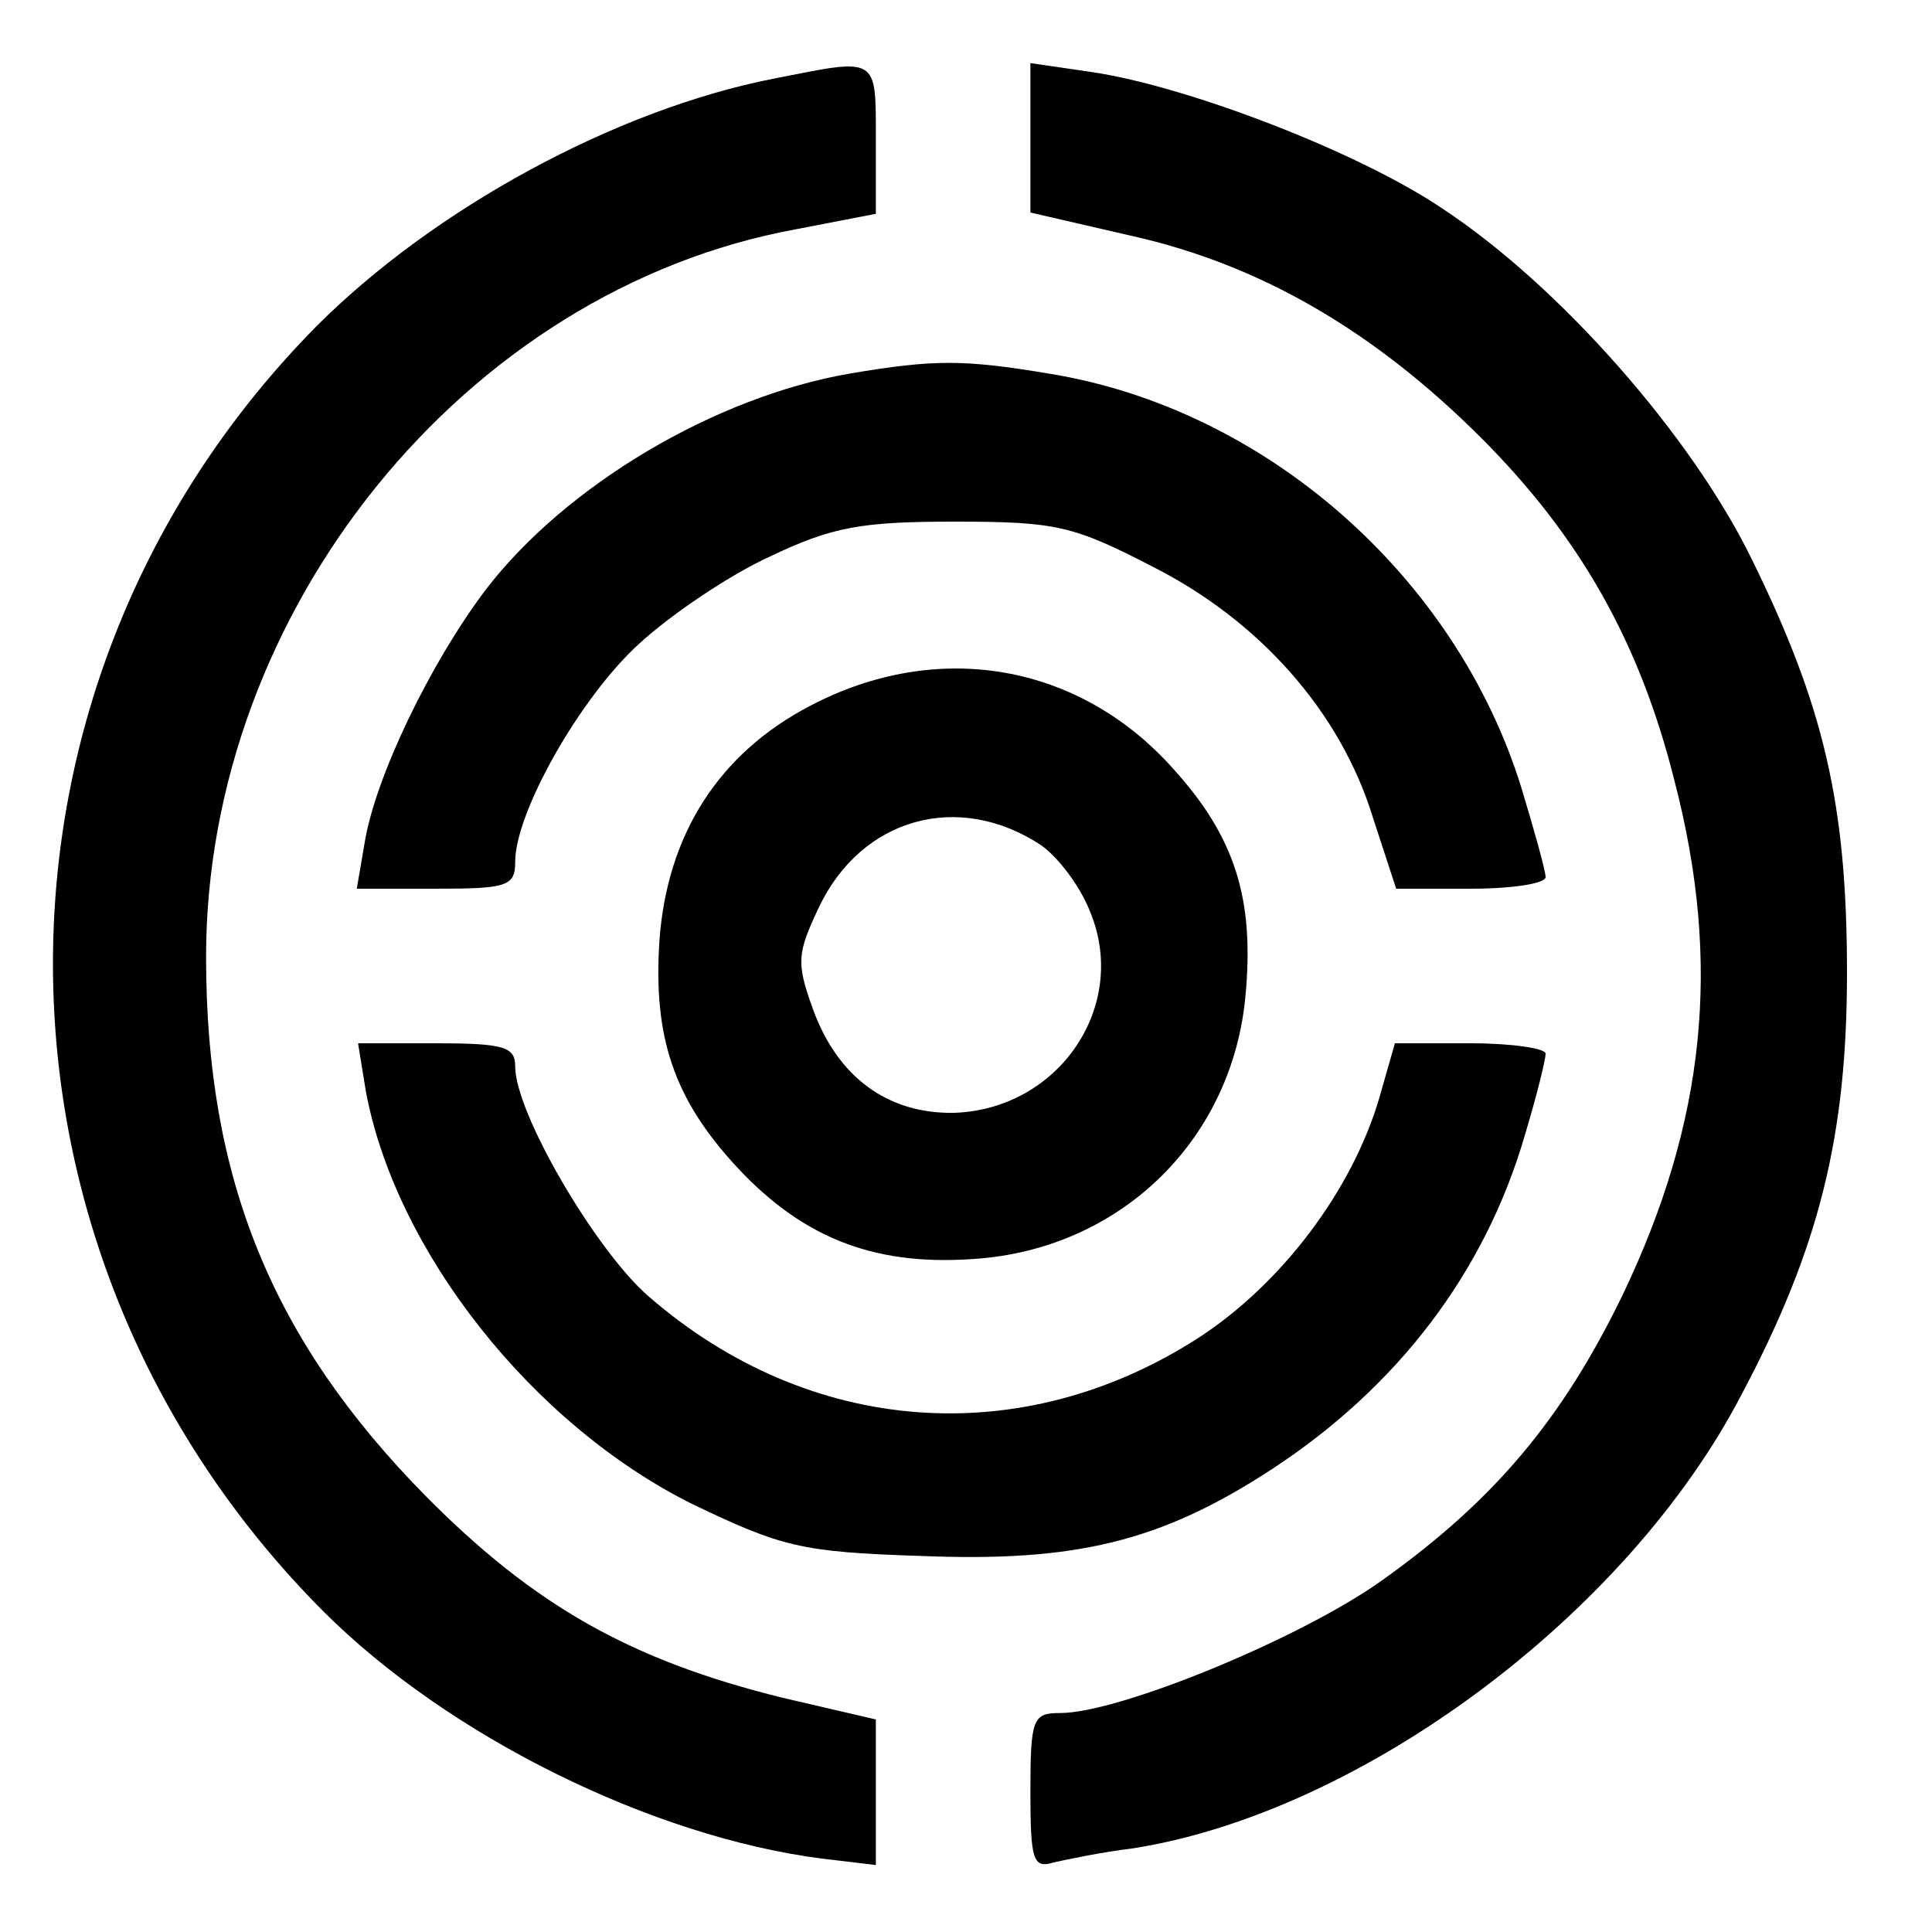 <?xml version="1.0" standalone="no"?>
<!DOCTYPE svg PUBLIC "-//W3C//DTD SVG 20010904//EN" "http://www.w3.org/TR/2001/REC-SVG-20010904/DTD/svg10.dtd">
<svg version="1.0" xmlns="http://www.w3.org/2000/svg"
    width="50px" height="50px" viewBox="0 0 150 150"
    preserveAspectRatio="xMidYMid meet"
>
    <g transform="translate(0,151) scale(0.1,-0.1)"
        fill="#000000" stroke="none">
        <path
            d="M601 1449 c-123 -24 -264 -101 -355 -192 -275 -278 -273 -719 5 -998
97 -97 255 -175 387 -192 l42 -5 0 56 0 57 -73 17 c-117 29 -192 71 -277 157
-119 121 -170 246 -170 418 0 269 201 518 458 565 l62 12 0 58 c0 65 2 63 -79
47z" />
        <path
            d="M800 1403 l0 -58 78 -18 c99 -22 188 -73 272 -157 76 -76 123 -158
150 -266 37 -142 24 -265 -40 -399 -47 -97 -100 -160 -187 -222 -63 -45 -204
-103 -250 -103 -21 0 -23 -4 -23 -61 0 -53 2 -60 18 -55 9 2 37 8 62 11 177
28 383 181 472 352 61 115 82 202 82 328 0 131 -18 207 -74 321 -47 96 -149
212 -240 272 -65 44 -198 95 -272 106 l-48 7 0 -58z" />

        <path
            d="M629 962 c-71 -37 -111 -100 -117 -182 -5 -75 11 -123 60 -176 53
-57 110 -78 190 -71 111 10 195 94 205 204 7 75 -8 123 -56 176 -73 82 -183
101 -282 49z m179 -108 c13 -9 30 -31 38 -51 31 -73 -23 -154 -105 -157 -52
-1 -91 28 -110 81 -13 36 -12 43 5 79 33 69 108 90 172 48z" />

        <path
            d="M660 1220 c-105 -18 -221 -87 -283 -168 -43 -57 -86 -146 -94 -197
l-6 -35 62 0 c55 0 61 2 61 21 0 38 50 127 96 169 25 23 71 54 102 68 48 23
71 27 143 27 79 0 92 -3 154 -35 83 -42 146 -113 171 -195 l18 -55 58 0 c32 0
58 4 58 9 0 5 -9 37 -19 70 -51 164 -199 294 -367 321 -66 11 -89 11 -154 0z" />

        <path
            d="M284 663 c23 -124 129 -259 254 -321 69 -33 84 -37 176 -40 121 -5
187 11 273 67 98 64 166 153 197 260 9 30 16 58 16 63 0 4 -26 8 -58 8 l-59 0
-12 -42 c-21 -72 -76 -145 -141 -187 -137 -88 -302 -76 -427 33 -41 36 -103
142 -103 178 0 15 -8 18 -61 18 l-61 0 6 -37z" />
    </g>
</svg>